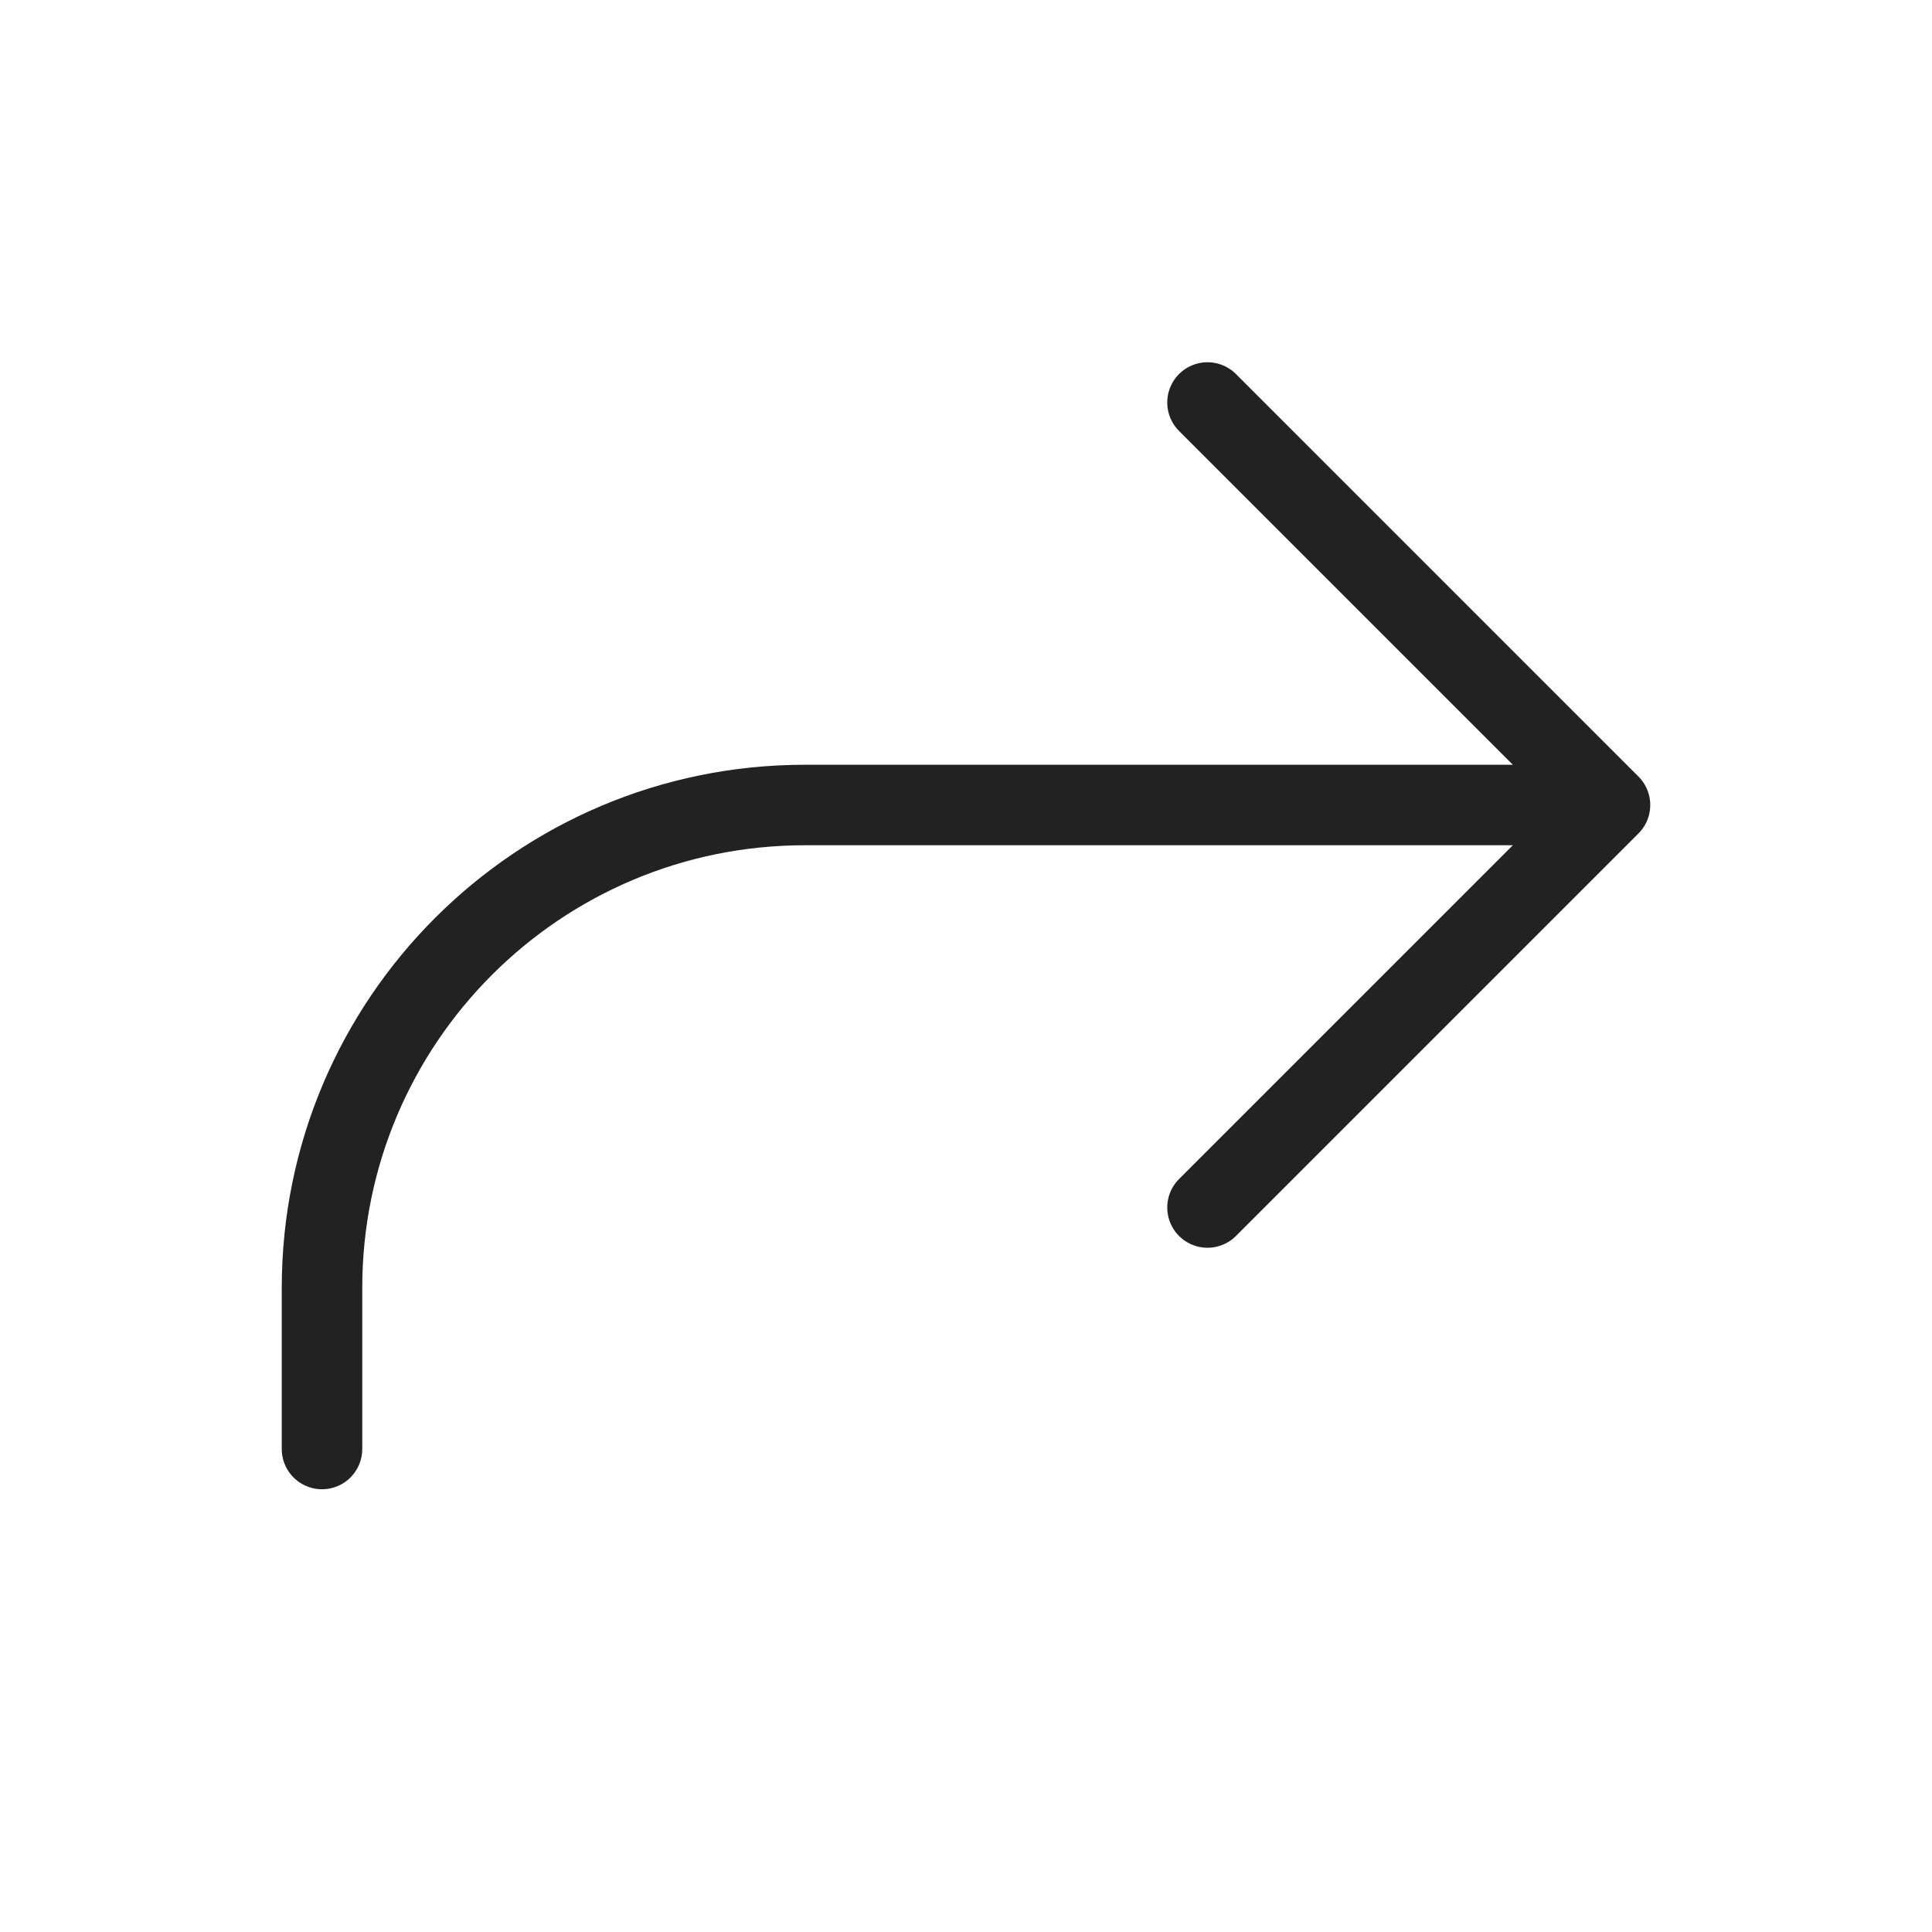 <svg width="24" height="24" viewBox="0 0 24 24" fill="none" xmlns="http://www.w3.org/2000/svg">
<path d="M15 15L20 10M20 10L15 5M20 10L10 10C6.686 10 4 12.686 4 16L4 18" stroke="#222222" stroke-linecap="round" stroke-linejoin="round"/>
</svg>
